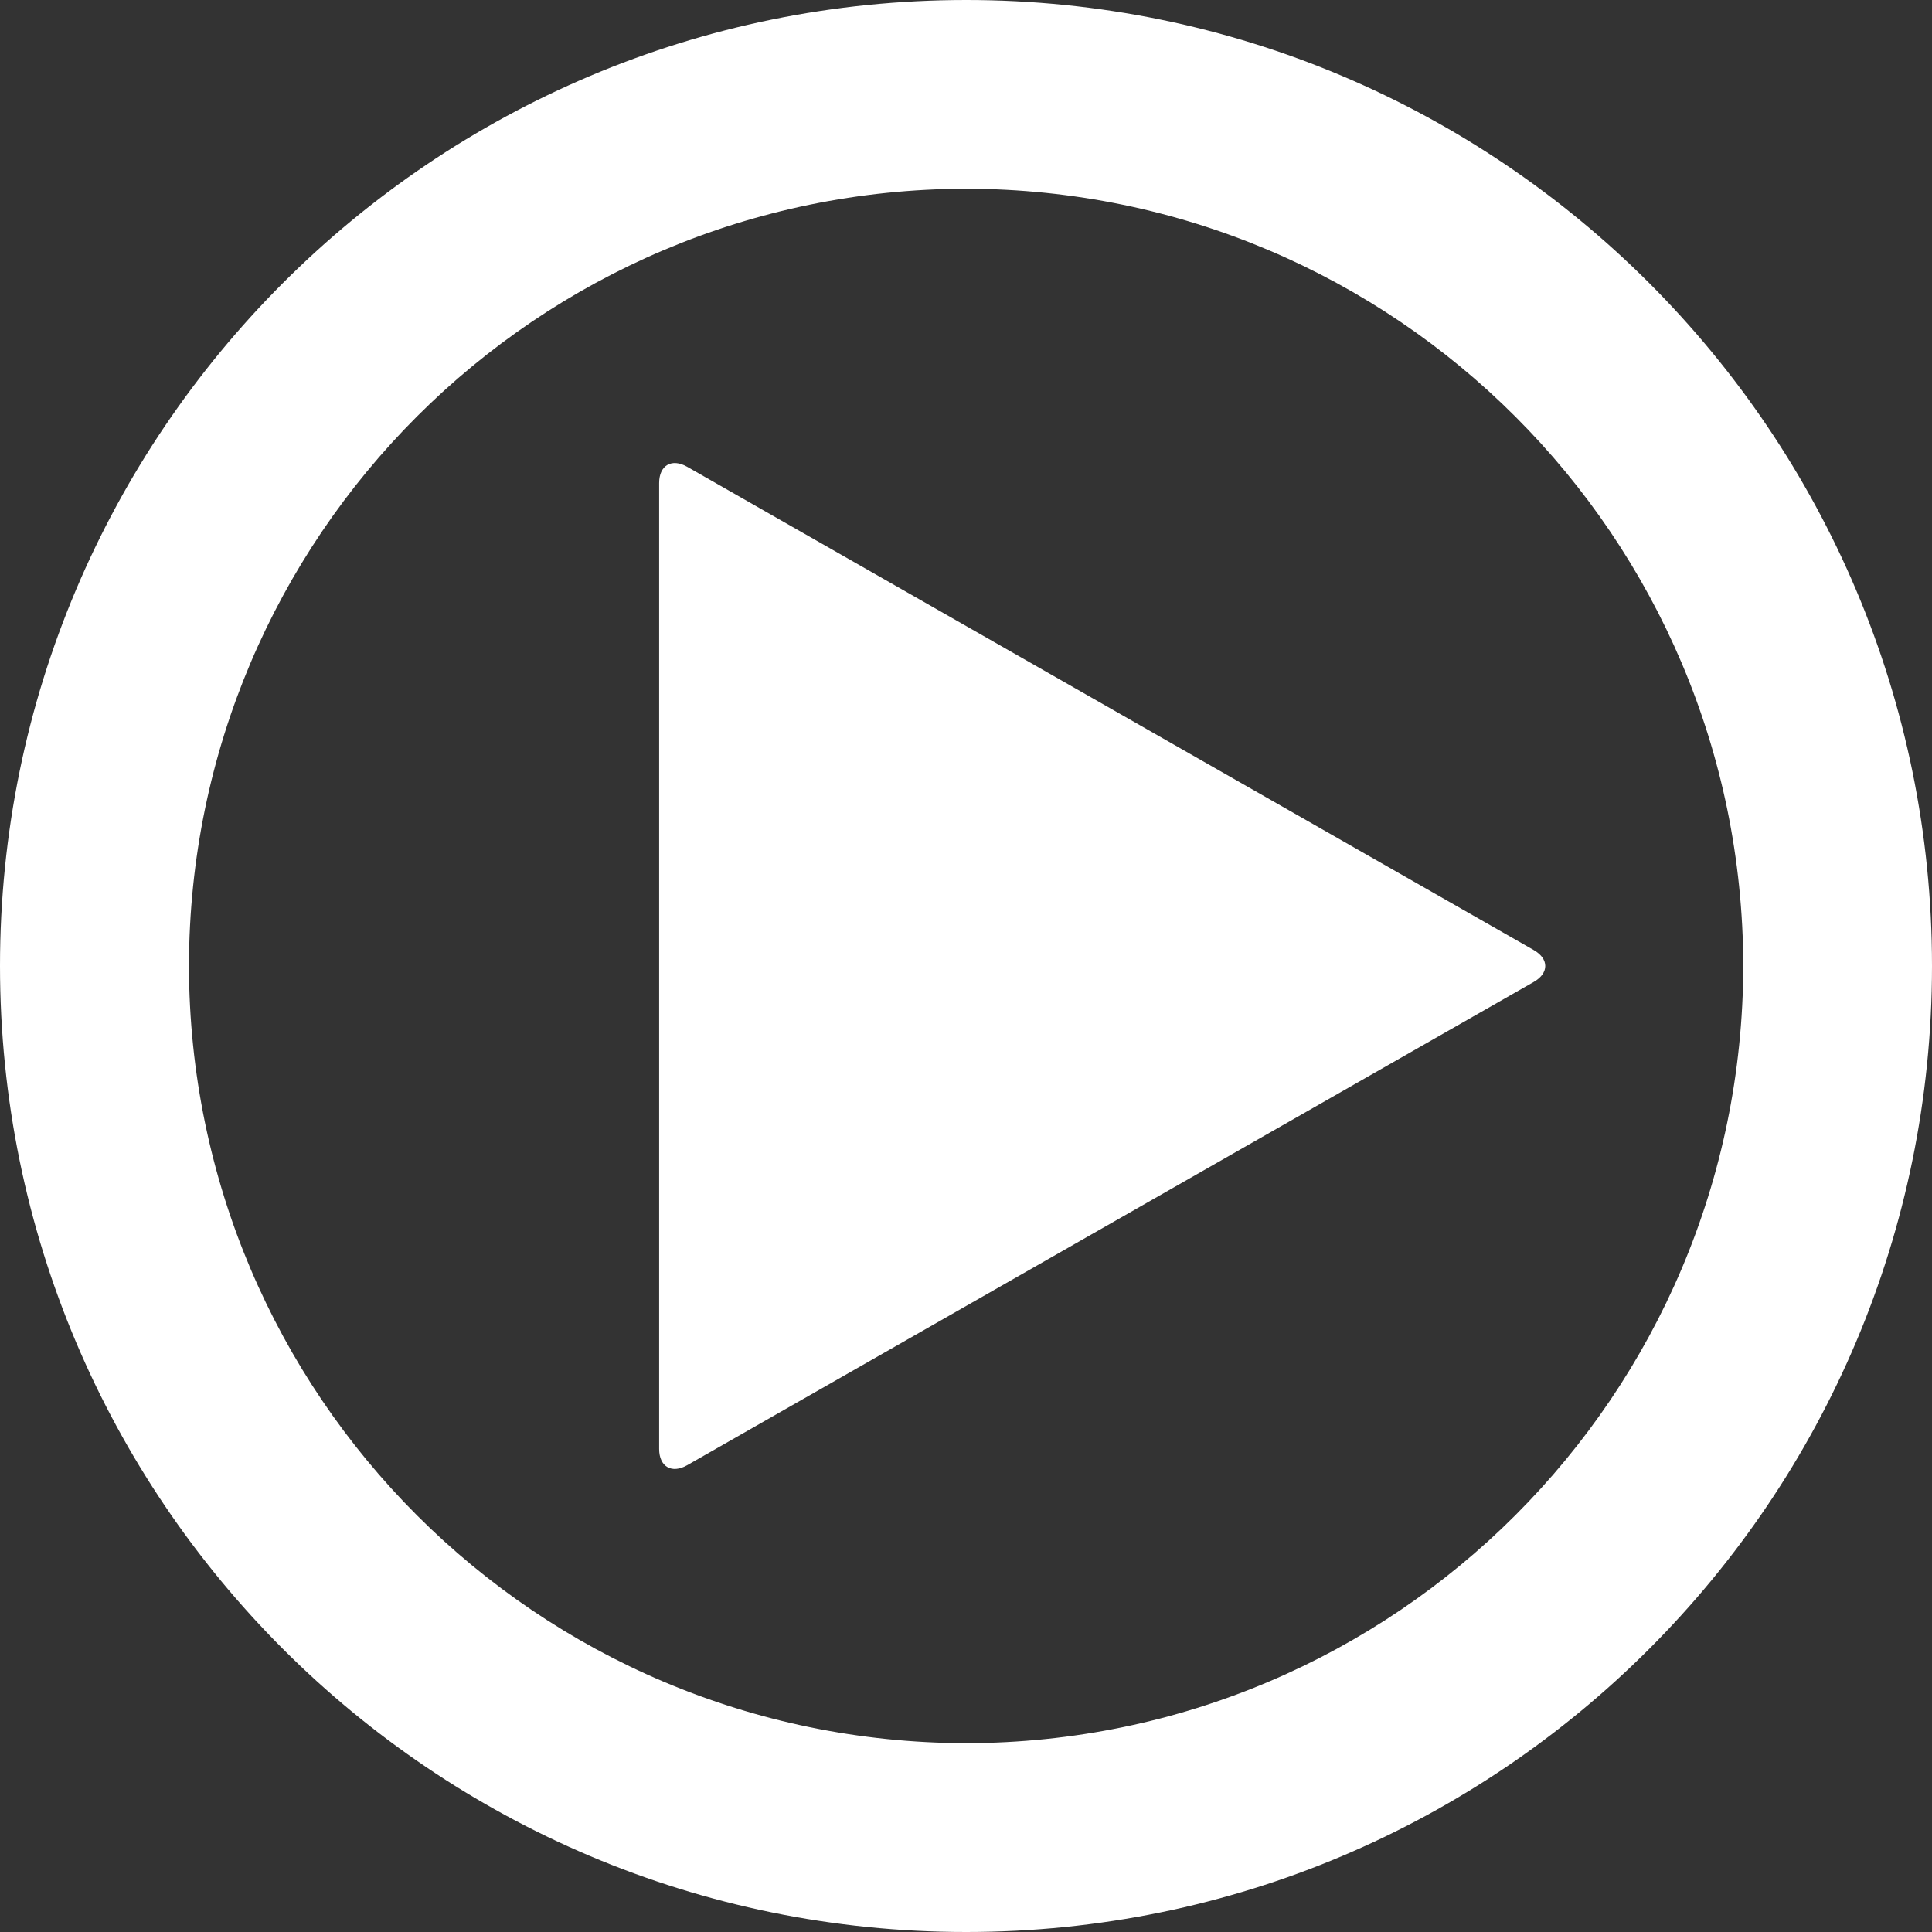 <?xml version="1.0" encoding="iso-8859-1"?>
<!-- Generator: Adobe Illustrator 14.0.0, SVG Export Plug-In . SVG Version: 6.00 Build 43363)  -->
<!DOCTYPE svg PUBLIC "-//W3C//DTD SVG 1.1//EN" "http://www.w3.org/Graphics/SVG/1.1/DTD/svg11.dtd">
<svg version="1.1" id="icon-l-common-video-playback-layer"
	 xmlns="http://www.w3.org/2000/svg" xmlns:xlink="http://www.w3.org/1999/xlink" x="0px" y="0px" width="120px" height="120px"
	 viewBox="0 0 120 120" style="enable-background:new 0 0 120 120;" xml:space="preserve">
<rect x="0" y="0" width="120" height="120" fill="#333333" stroke="none"/>
<g id="icon-l-common-video-playback_1_">
	<path style="fill:#FFFFFF;" d="M60.011,0C26.875,0,0,26.865,0,59.992C0,93.135,26.875,120,60.011,120
		C93.135,120,120,93.135,120,59.992C120,26.865,93.135,0,60.011,0z M60.017,108.273c-26.675-0.051-48.234-21.617-48.281-48.281
		c0.044-26.662,21.609-48.223,48.275-48.27c26.651,0.047,48.217,21.607,48.267,48.27C108.228,86.66,86.662,108.223,60.017,108.273z"
		/>
	<g>
		<path style="fill:#FFFFFF;" d="M40.941,30c0-1.1,0.782-1.554,1.737-1.009l52.584,30.018c0.956,0.545,0.956,1.438,0,1.982
			L42.678,91.009C41.723,91.554,40.941,91.1,40.941,90V30z"/>
	</g>
</g>
</svg>
